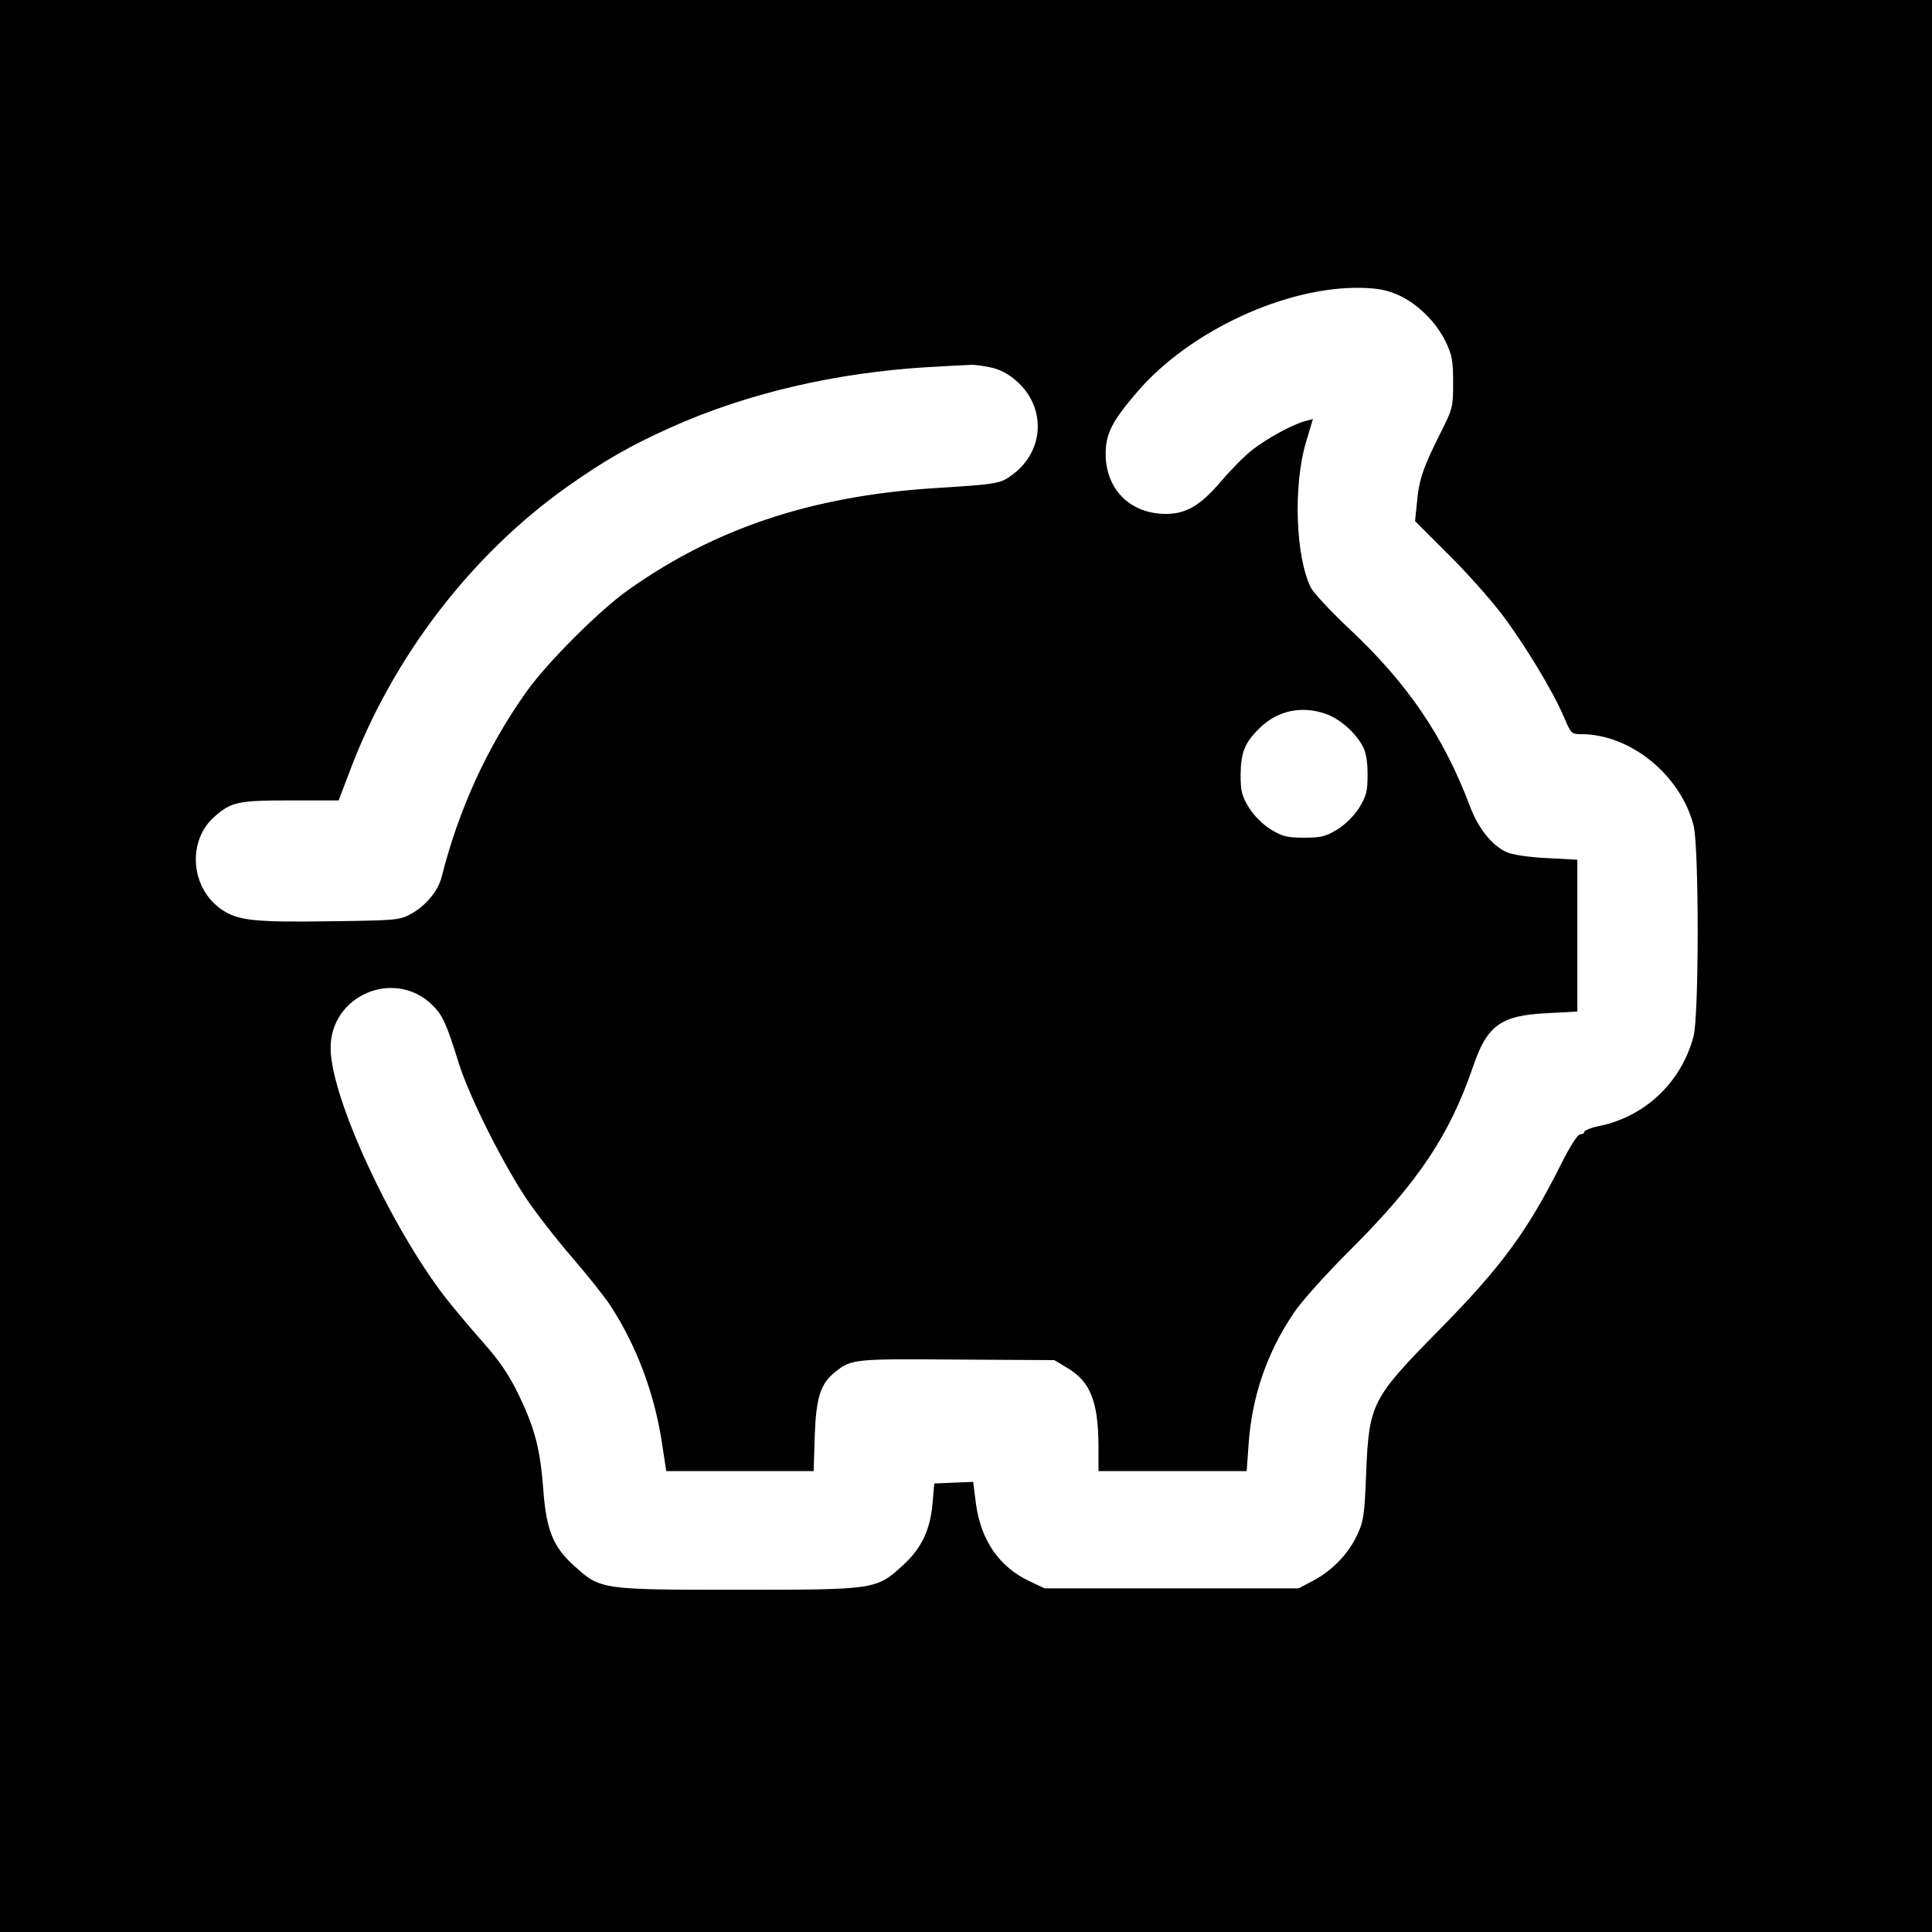 <?xml version="1.0" standalone="no"?>
<!DOCTYPE svg PUBLIC "-//W3C//DTD SVG 20010904//EN"
 "http://www.w3.org/TR/2001/REC-SVG-20010904/DTD/svg10.dtd">
<svg version="1.0" xmlns="http://www.w3.org/2000/svg"
 width="700pt" height="700pt" viewBox="0 0 700 700"
 preserveAspectRatio="xMidYMid meet">
<g transform="translate(0,700) scale(0.1,-0.1)"
fill="#000000" stroke="none">
<path d="M0 3500 l0 -3500 3500 0 3500 0 0 3500 0 3500 -3500 0 -3500 0 0
-3500z m5071 2429 c69 -33 133 -97 168 -169 22 -47 26 -68 26 -146 0 -89 -1
-94 -47 -185 -61 -122 -77 -167 -84 -249 l-7 -68 119 -119 c66 -65 152 -162
192 -214 84 -110 189 -284 228 -376 26 -61 28 -63 63 -63 178 0 359 -147 407
-330 20 -76 20 -691 0 -765 -44 -166 -175 -291 -343 -325 -29 -6 -53 -16 -53
-21 0 -5 -7 -9 -15 -9 -9 0 -37 -44 -71 -112 -121 -241 -216 -370 -443 -600
-241 -245 -251 -265 -261 -513 -6 -153 -9 -176 -32 -225 -31 -68 -91 -131
-160 -167 l-53 -28 -460 0 -460 0 -55 26 c-110 52 -176 148 -194 281 l-10 79
-71 -3 -70 -3 -6 -70 c-8 -97 -40 -164 -105 -224 -99 -91 -99 -91 -599 -91
-496 0 -499 0 -594 86 -76 68 -101 129 -112 270 -11 153 -31 228 -89 349 -37
76 -69 123 -132 194 -46 52 -107 125 -136 162 -198 258 -412 721 -414 899 -3
193 230 293 368 159 37 -36 51 -66 95 -207 37 -120 153 -353 244 -492 35 -52
110 -149 167 -215 57 -66 120 -145 140 -176 93 -143 157 -312 185 -488 l17
-111 267 0 267 0 4 128 c5 140 21 189 75 232 58 46 69 47 441 44 l352 -2 45
-27 c85 -49 114 -122 115 -282 l0 -93 269 0 268 0 7 98 c12 172 66 330 163
474 27 41 117 142 209 233 243 243 356 412 441 660 51 150 100 186 268 194
l110 6 0 275 0 275 -110 6 c-64 3 -125 12 -145 21 -53 23 -104 86 -135 169
-95 252 -227 446 -442 646 -63 60 -123 124 -133 143 -56 111 -65 371 -18 528
l25 84 -25 -7 c-46 -11 -143 -64 -196 -106 -28 -22 -78 -73 -111 -112 -74 -87
-125 -118 -198 -119 -131 -1 -221 88 -221 218 0 73 24 119 116 226 190 220
540 382 813 375 62 -2 92 -8 136 -28z m-1483 -260 c32 -6 65 -23 92 -47 110
-93 106 -252 -8 -339 -47 -36 -53 -37 -292 -52 -440 -29 -790 -146 -1103 -368
-105 -74 -296 -265 -370 -370 -141 -198 -245 -425 -307 -671 -13 -51 -59 -106
-114 -135 -39 -21 -56 -22 -294 -25 -272 -4 -330 3 -388 42 -114 77 -127 249
-27 337 62 54 85 59 276 59 l174 0 43 113 c155 408 436 775 783 1022 137 97
232 151 379 217 277 124 597 198 932 218 72 4 141 8 153 8 12 1 44 -3 71 -9z
m1214 -1255 c51 -17 108 -67 135 -117 12 -21 18 -55 18 -103 0 -61 -4 -77 -30
-120 -19 -30 -49 -60 -79 -79 -43 -26 -59 -30 -121 -30 -62 0 -78 4 -121 30
-30 19 -60 49 -79 79 -26 43 -30 59 -30 120 1 81 15 116 71 170 63 61 150 80
236 50z"/>
</g>
</svg>
